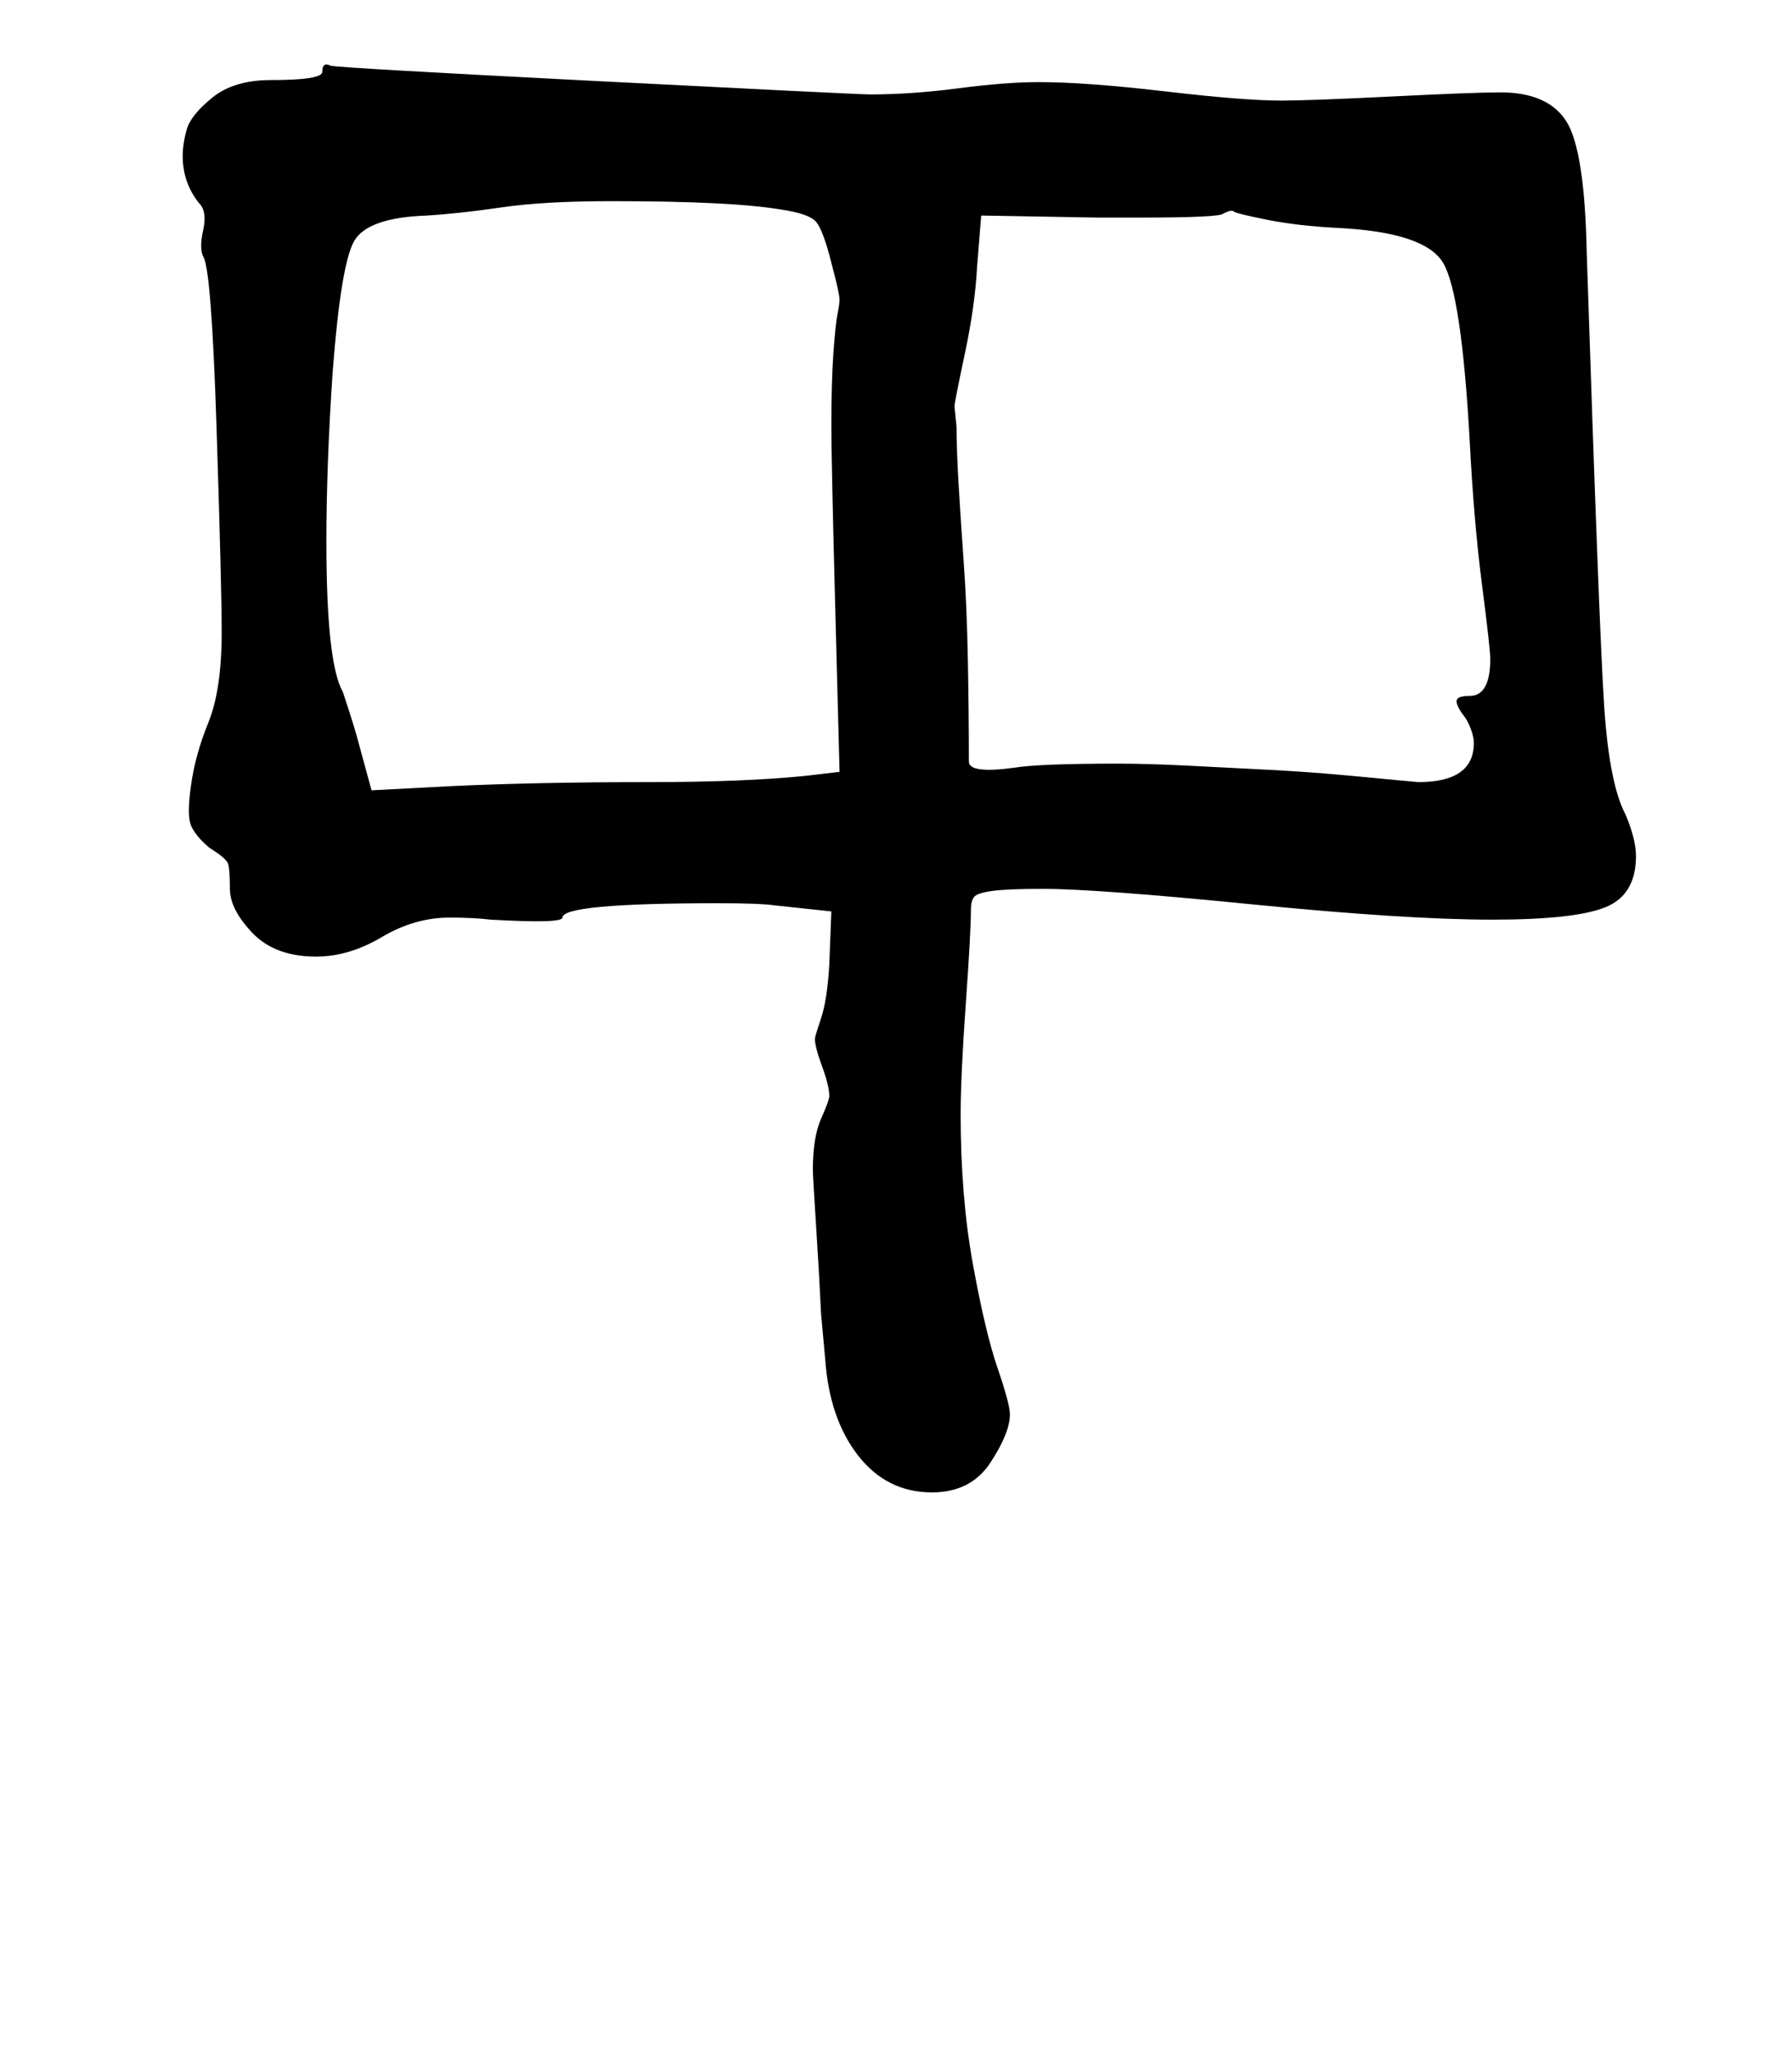 <?xml version="1.0" standalone="no"?>
<!DOCTYPE svg PUBLIC "-//W3C//DTD SVG 1.1//EN" "http://www.w3.org/Graphics/SVG/1.1/DTD/svg11.dtd" >
<svg xmlns="http://www.w3.org/2000/svg" xmlns:xlink="http://www.w3.org/1999/xlink" version="1.1" viewBox="-10 0 873 1000">
   <path fill="currentColor"
d="M394 534q0 -5 -3.5 -14.5t-3.5 -13.5q0 -1 3 -10t4 -26l1 -26l-28 -3q-7 -1 -27 -1q-76 0 -76 7q0 3 -35 1q-8 -1 -20 -1q-17 0 -33 9.5t-32 9.5q-20 0 -31 -11.5t-11 -21.5t-1 -12.5t-9 -7.5q-7 -6 -9 -11t0 -19q2 -15 8.5 -31t6.5 -44q0 -22 -2.5 -99.5t-6.5 -83.5
q-2 -4 0 -13t-2 -13q-8 -10 -8 -23q0 -6 2 -13t12.5 -15.5t28.5 -8.5q25 0 25 -4q0 -5 4 -3q3 1 130 7.5t133 6.5q20 0 43 -3t39 -3q23 0 61.5 4.5t56.5 4.5q14 0 54 -2t53 -2q23 0 32 14t10 64q6 183 8.5 221t10.5 53q5 12 5 20q0 19 -15 25t-55 6q-42 0 -117.5 -7.5
t-101.5 -7.5q-17 0 -24.5 1t-9 3t-1.5 6q0 11 -2.5 46t-2.5 54q0 40 6 73t12 50.5t6 22.5q0 9 -9.5 23.5t-28.5 14.5q-22 0 -36 -18t-16 -47l-2 -22q-1 -21 -2.5 -44t-1.5 -26q0 -16 4 -25t4 -11zM370 102q-24 -4 -82 -4q-33 0 -53.5 3t-36.5 4q-29 1 -35.5 12.5t-10.5 64.5
q-3 45 -3 82q0 59 8 73q6 18 8 26l6 22l38 -2q42 -2 97 -2q46 0 76 -3l17 -2l-2 -76q-2 -76 -2 -92q0 -22 1 -36t2 -19t1 -7q0 -3 -4 -18q-4 -16 -7.5 -20t-17.5 -6zM708 362q0 -3 -1.5 -7t-3.5 -6.5t-3 -5t0.5 -3.5t5.5 -1q10 0 10 -18q0 -5 -4 -36t-6 -70q-4 -72 -13 -87
t-52 -17q-19 -1 -34 -4t-16 -4t-5 1q-1 2 -41 2h-20l-57 -1l-2 25q-1 19 -6 42.5t-5 25.5l1 10q0 11 1 28t2.5 38t2 47t0.5 50q0 6 22 3q12 -2 51 -2q14 0 34 1t39 2t35.5 2.5t26.5 2.5l11 1q27 0 27 -19z" />
</svg>
